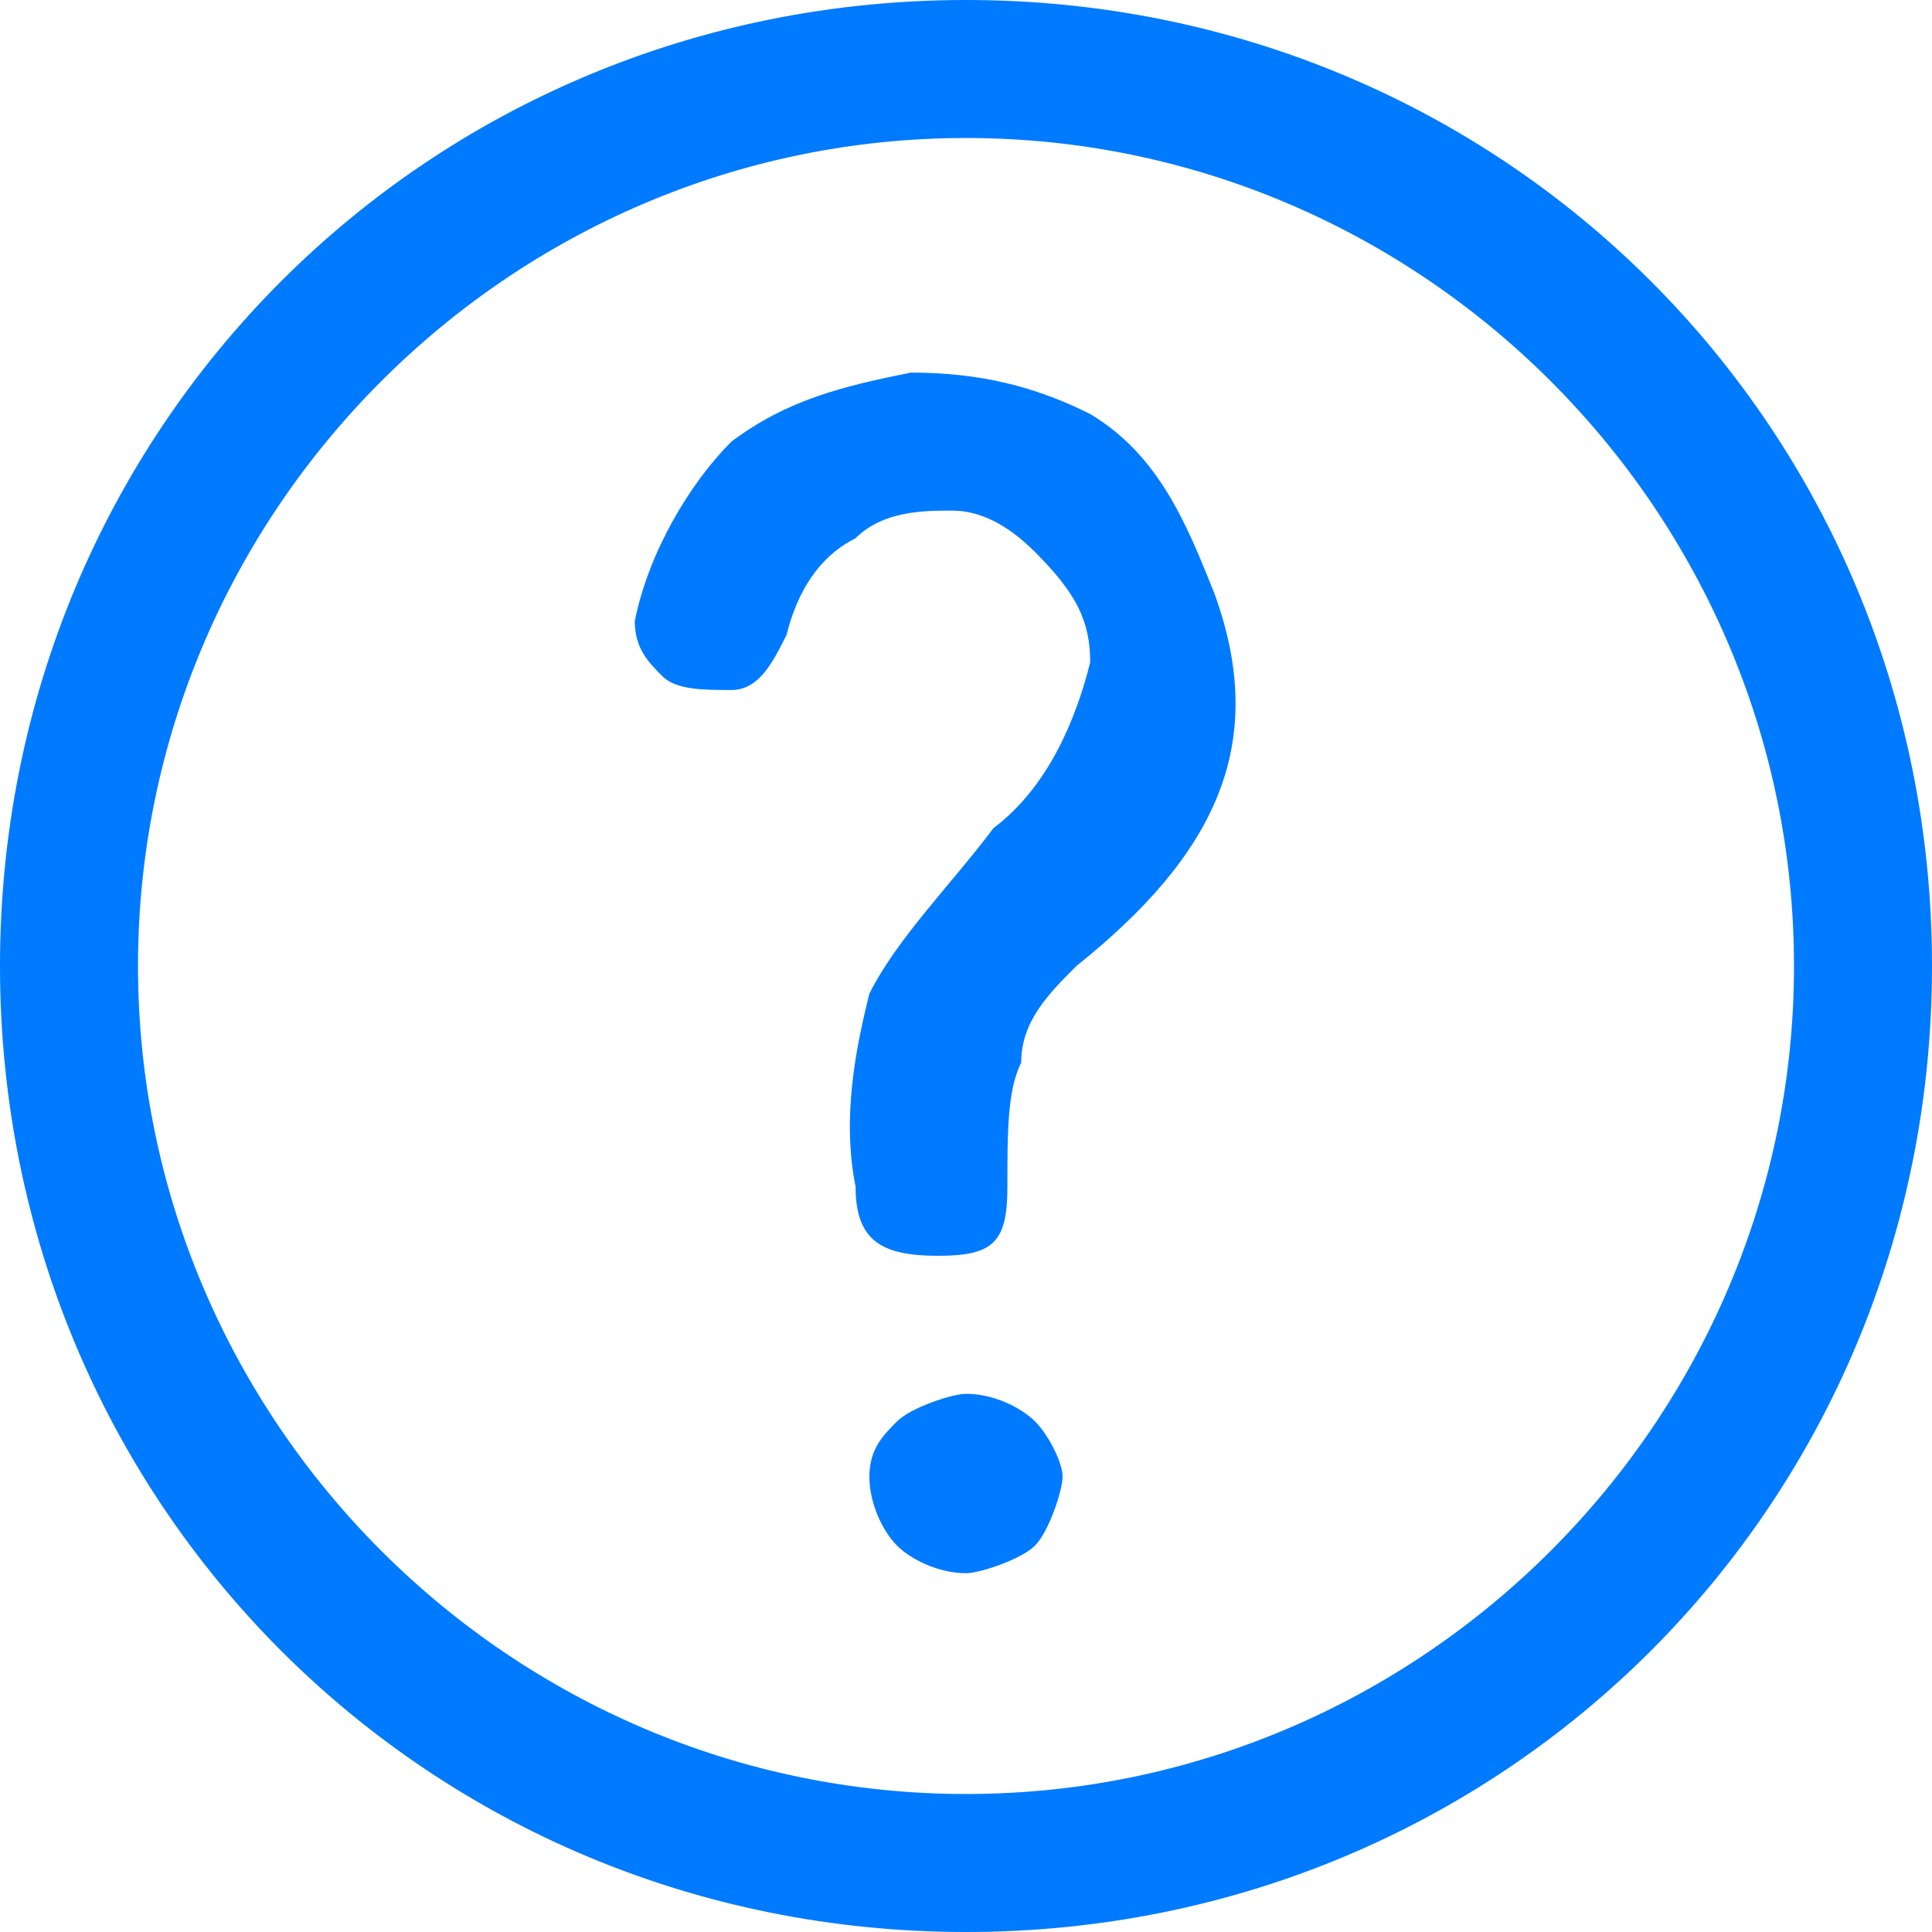 <?xml version="1.0" encoding="utf-8"?>
<!-- Generator: Adobe Illustrator 19.1.0, SVG Export Plug-In . SVG Version: 6.00 Build 0)  -->
<svg version="1.1" id="Layer_1" xmlns="http://www.w3.org/2000/svg" xmlns:xlink="http://www.w3.org/1999/xlink" x="0px" y="0px"
	 width="14px" height="14px" viewBox="-944.1 548.2 14 14" style="enable-background:new -944.1 548.2 14 14;" xml:space="preserve"
	>
<style type="text/css">
	.st0{fill:#007AFF;}
</style>
<path class="st0" d="M-937.1,561.2c-3.3,0-6-2.7-6-6s2.7-6,6-6s6,2.7,6,6S-933.8,561.2-937.1,561.2 M-937.1,548.2c-3.9,0-7,3.1-7,7
	s3.1,7,7,7s7-3.1,7-7S-933.2,548.2-937.1,548.2"/>
<g>
	<path class="st0" d="M-936.6,559.4c-0.1,0.1-0.4,0.2-0.5,0.2c-0.2,0-0.4-0.1-0.5-0.2c-0.1-0.1-0.2-0.3-0.2-0.5
		c0-0.2,0.1-0.3,0.2-0.4c0.1-0.1,0.4-0.2,0.5-0.2c0.2,0,0.4,0.1,0.5,0.2c0.1,0.1,0.2,0.3,0.2,0.4
		C-936.4,559-936.5,559.3-936.6,559.4z"/>
	<path class="st0" d="M-936.3,555.2c-0.2,0.2-0.4,0.4-0.4,0.7c-0.1,0.2-0.1,0.5-0.1,0.9s-0.1,0.5-0.5,0.5s-0.6-0.1-0.6-0.5
		c-0.1-0.5,0-1,0.1-1.4c0.2-0.4,0.6-0.8,0.9-1.2c0.4-0.3,0.6-0.8,0.7-1.2c0-0.3-0.1-0.5-0.4-0.8c-0.2-0.2-0.4-0.3-0.6-0.3
		c-0.2,0-0.5,0-0.7,0.2c-0.2,0.1-0.4,0.3-0.5,0.7c-0.1,0.2-0.2,0.4-0.4,0.4s-0.4,0-0.5-0.1c-0.1-0.1-0.2-0.2-0.2-0.4
		c0.1-0.5,0.4-1,0.7-1.3c0.4-0.3,0.8-0.4,1.3-0.5c0.5,0,0.9,0.1,1.3,0.3c0.5,0.3,0.7,0.8,0.9,1.3
		C-934.9,553.6-935.3,554.4-936.3,555.2z"/>
</g>
</svg>
